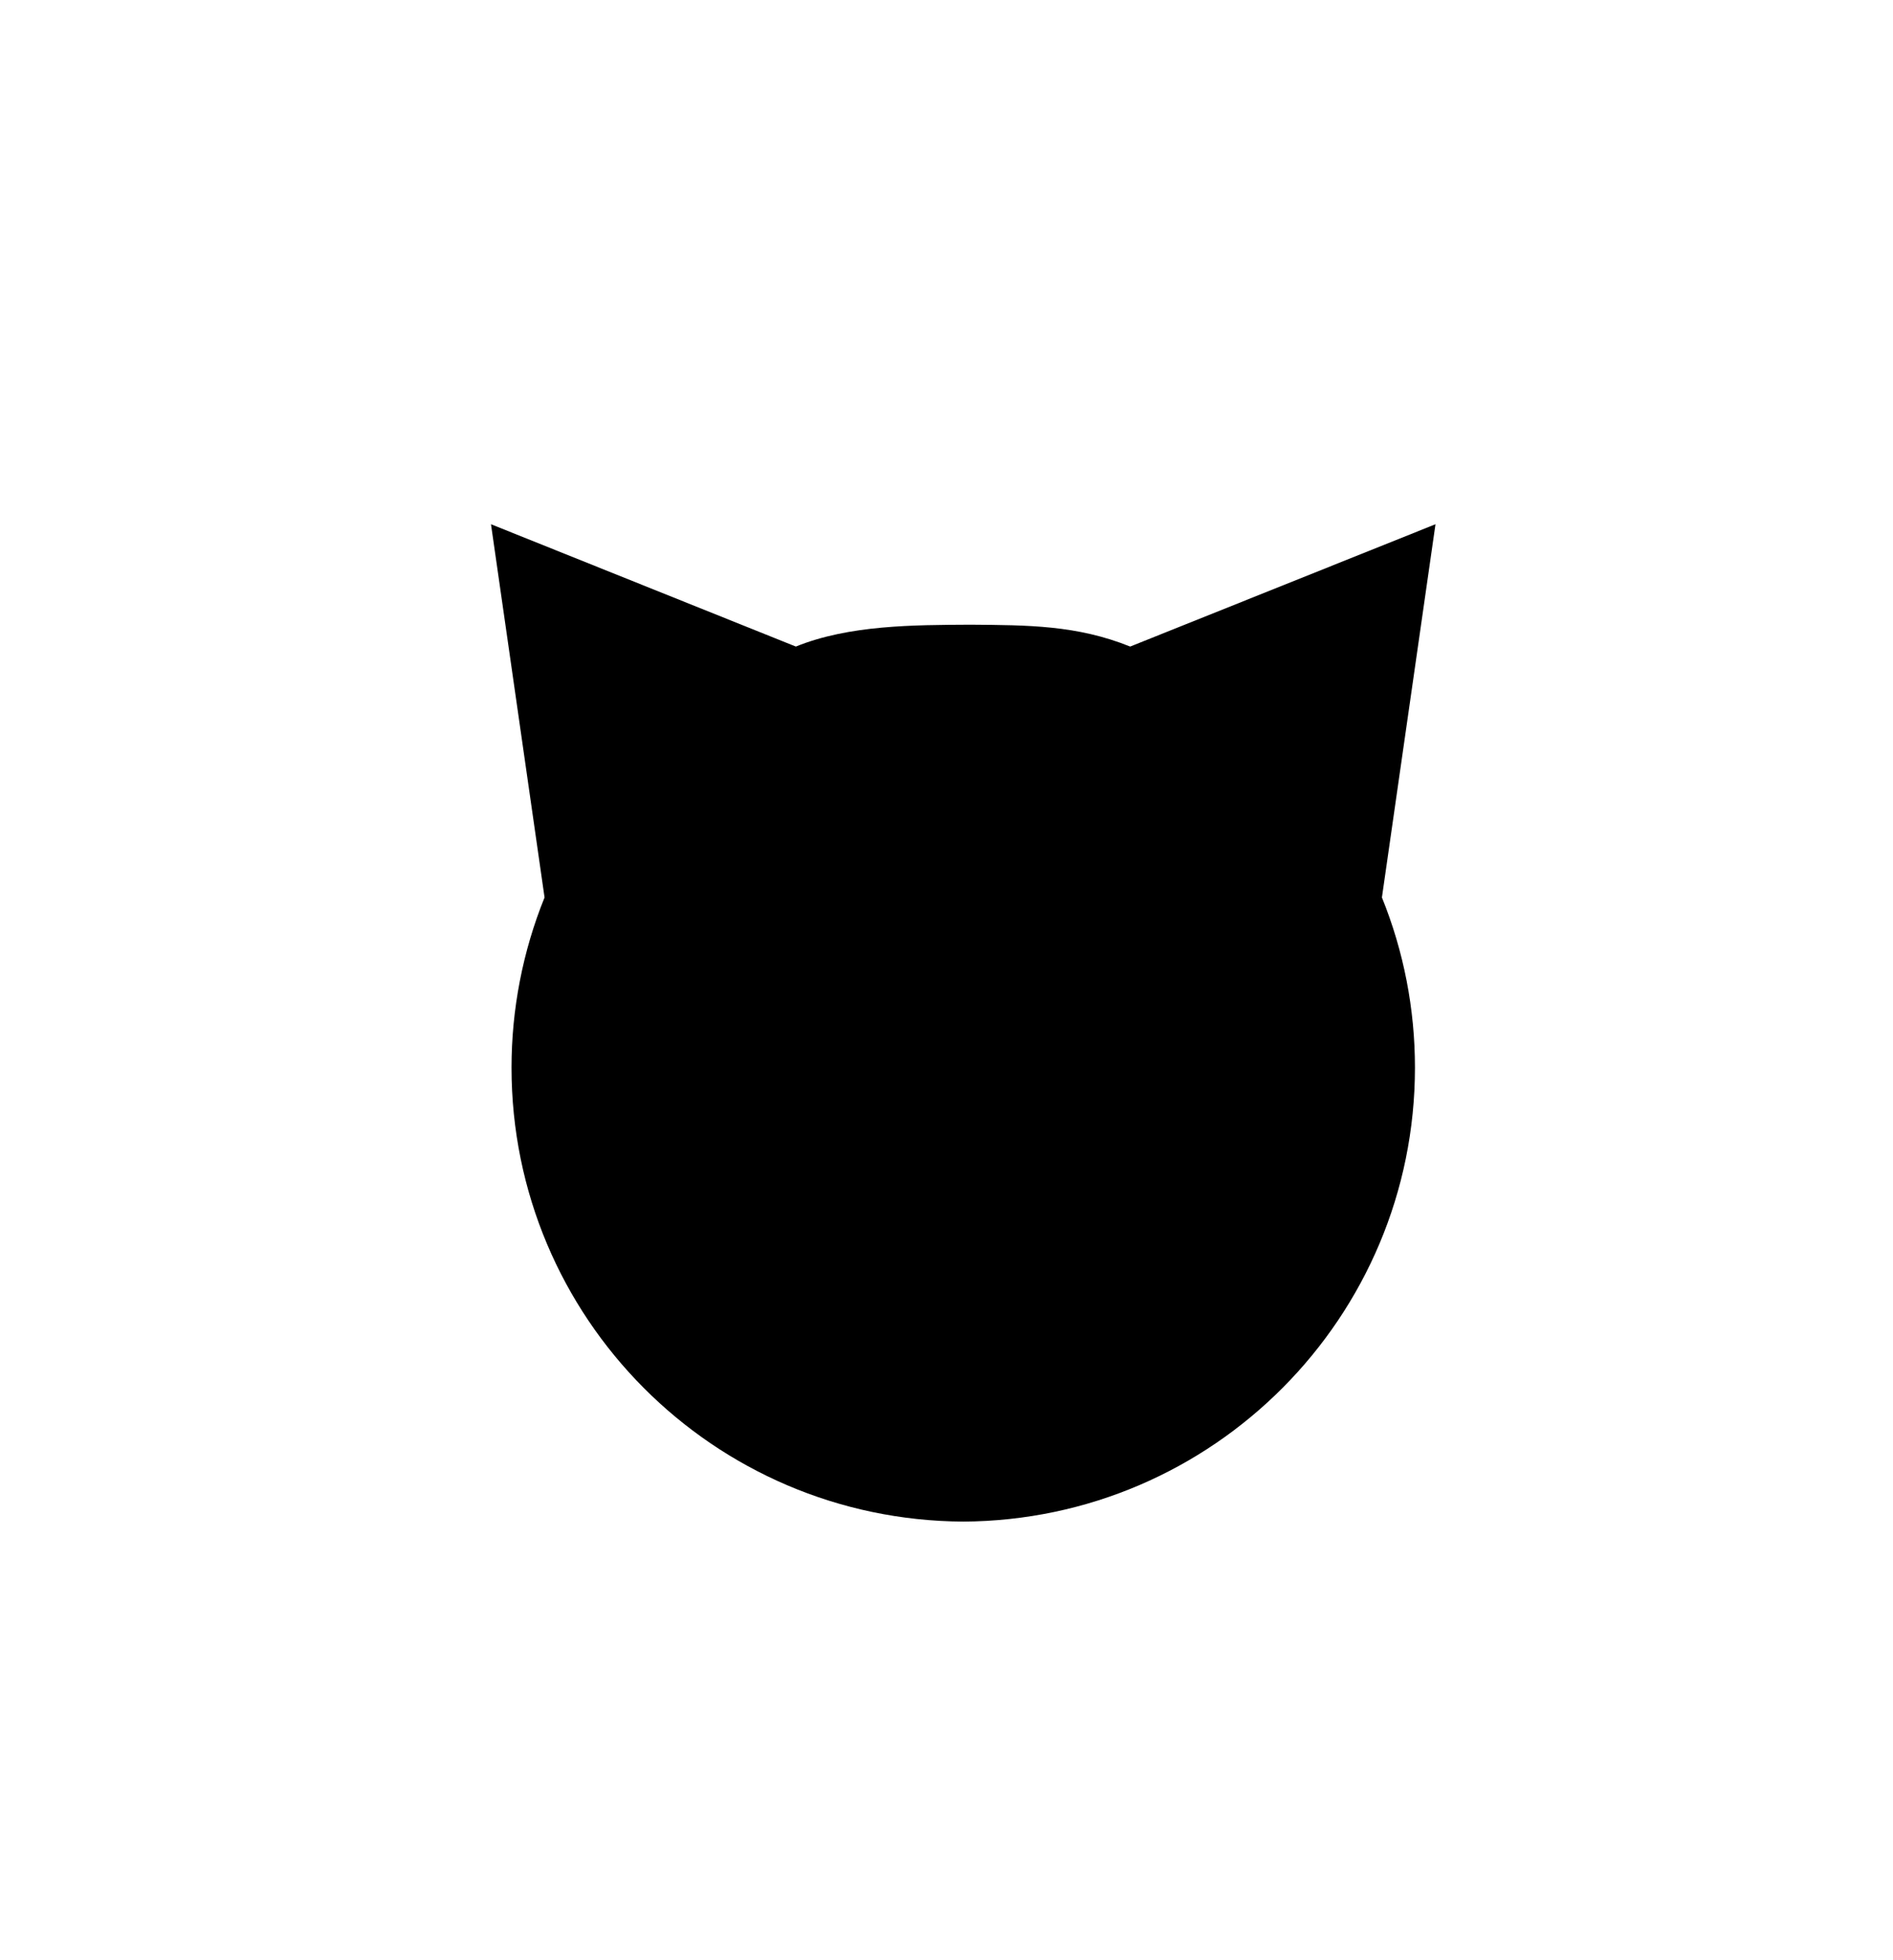 <?xml version="1.0" encoding="UTF-8" standalone="no"?>
<svg
   xmlns:dc="http://purl.org/dc/elements/1.1/"
   xmlns:cc="http://creativecommons.org/ns#"
   xmlns:rdf="http://www.w3.org/1999/02/22-rdf-syntax-ns#"
   xmlns:svg="http://www.w3.org/2000/svg"
   xmlns="http://www.w3.org/2000/svg"
   xmlns:sodipodi="http://sodipodi.sourceforge.net/DTD/sodipodi-0.dtd"
   xmlns:inkscape="http://www.inkscape.org/namespaces/inkscape"
   inkscape:version="1.0 (4035a4fb49, 2020-05-01)"
   sodipodi:docname="bullet.svg"
   id="svg982"
   version="1.1"
   viewBox="0 0 4.241 4.39"
   height="16.592"
   width="16.027">
  <defs
     id="defs976" />
  <sodipodi:namedview
     units="px"
     lock-margins="true"
     inkscape:window-maximized="1"
     inkscape:window-y="-8"
     inkscape:window-x="-8"
     inkscape:window-height="1017"
     inkscape:window-width="1920"
     fit-margin-bottom="3"
     fit-margin-right="3"
     fit-margin-left="3"
     fit-margin-top="3"
     inkscape:snap-nodes="false"
     inkscape:object-nodes="false"
     inkscape:snap-midpoints="false"
     inkscape:snap-smooth-nodes="false"
     inkscape:snap-intersection-paths="false"
     inkscape:object-paths="false"
     inkscape:bbox-paths="true"
     inkscape:bbox-nodes="true"
     inkscape:snap-bbox-edge-midpoints="true"
     inkscape:snap-bbox-midpoints="true"
     inkscape:snap-bbox="true"
     inkscape:snap-center="true"
     inkscape:snap-object-midpoints="true"
     showgrid="false"
     inkscape:document-rotation="0"
     inkscape:current-layer="layer1"
     inkscape:document-units="mm"
     inkscape:cy="8.4043904"
     inkscape:cx="3.9496996"
     inkscape:zoom="32"
     inkscape:pageshadow="2"
     inkscape:pageopacity="0.0"
     borderopacity="1.0"
     bordercolor="#666666"
     pagecolor="#ffffff"
     id="base" />
  <g
     transform="translate(-50.189,-72.566)"
     id="layer1"
     inkscape:groupmode="layer"
     inkscape:label="Layer 1">
    <path
       sodipodi:nodetypes="ccccccccccc"
       d="m 51.289,73.74 0.12,0.836 c -0.049,0.121 -0.074,0.251 -0.074,0.381 -1.05e-4,0.56 0.452,1.014 1.012,1.017 0.56,-0.003 1.012,-0.458 1.012,-1.017 -1.7e-5,-0.131 -0.025,-0.26 -0.074,-0.381 l 0.12,-0.836 -0.684,0.274 c -0.119,-0.048 -0.229,-0.048 -0.358,-0.049 -0.128,6.47e-4 -0.272,7.3e-4 -0.391,0.049 z"
       style="fill:#000000;fill-rule:evenodd;stroke-width:0.422;stroke-linecap:round;paint-order:fill markers stroke"
       id="path1545" />
  </g>
</svg>
